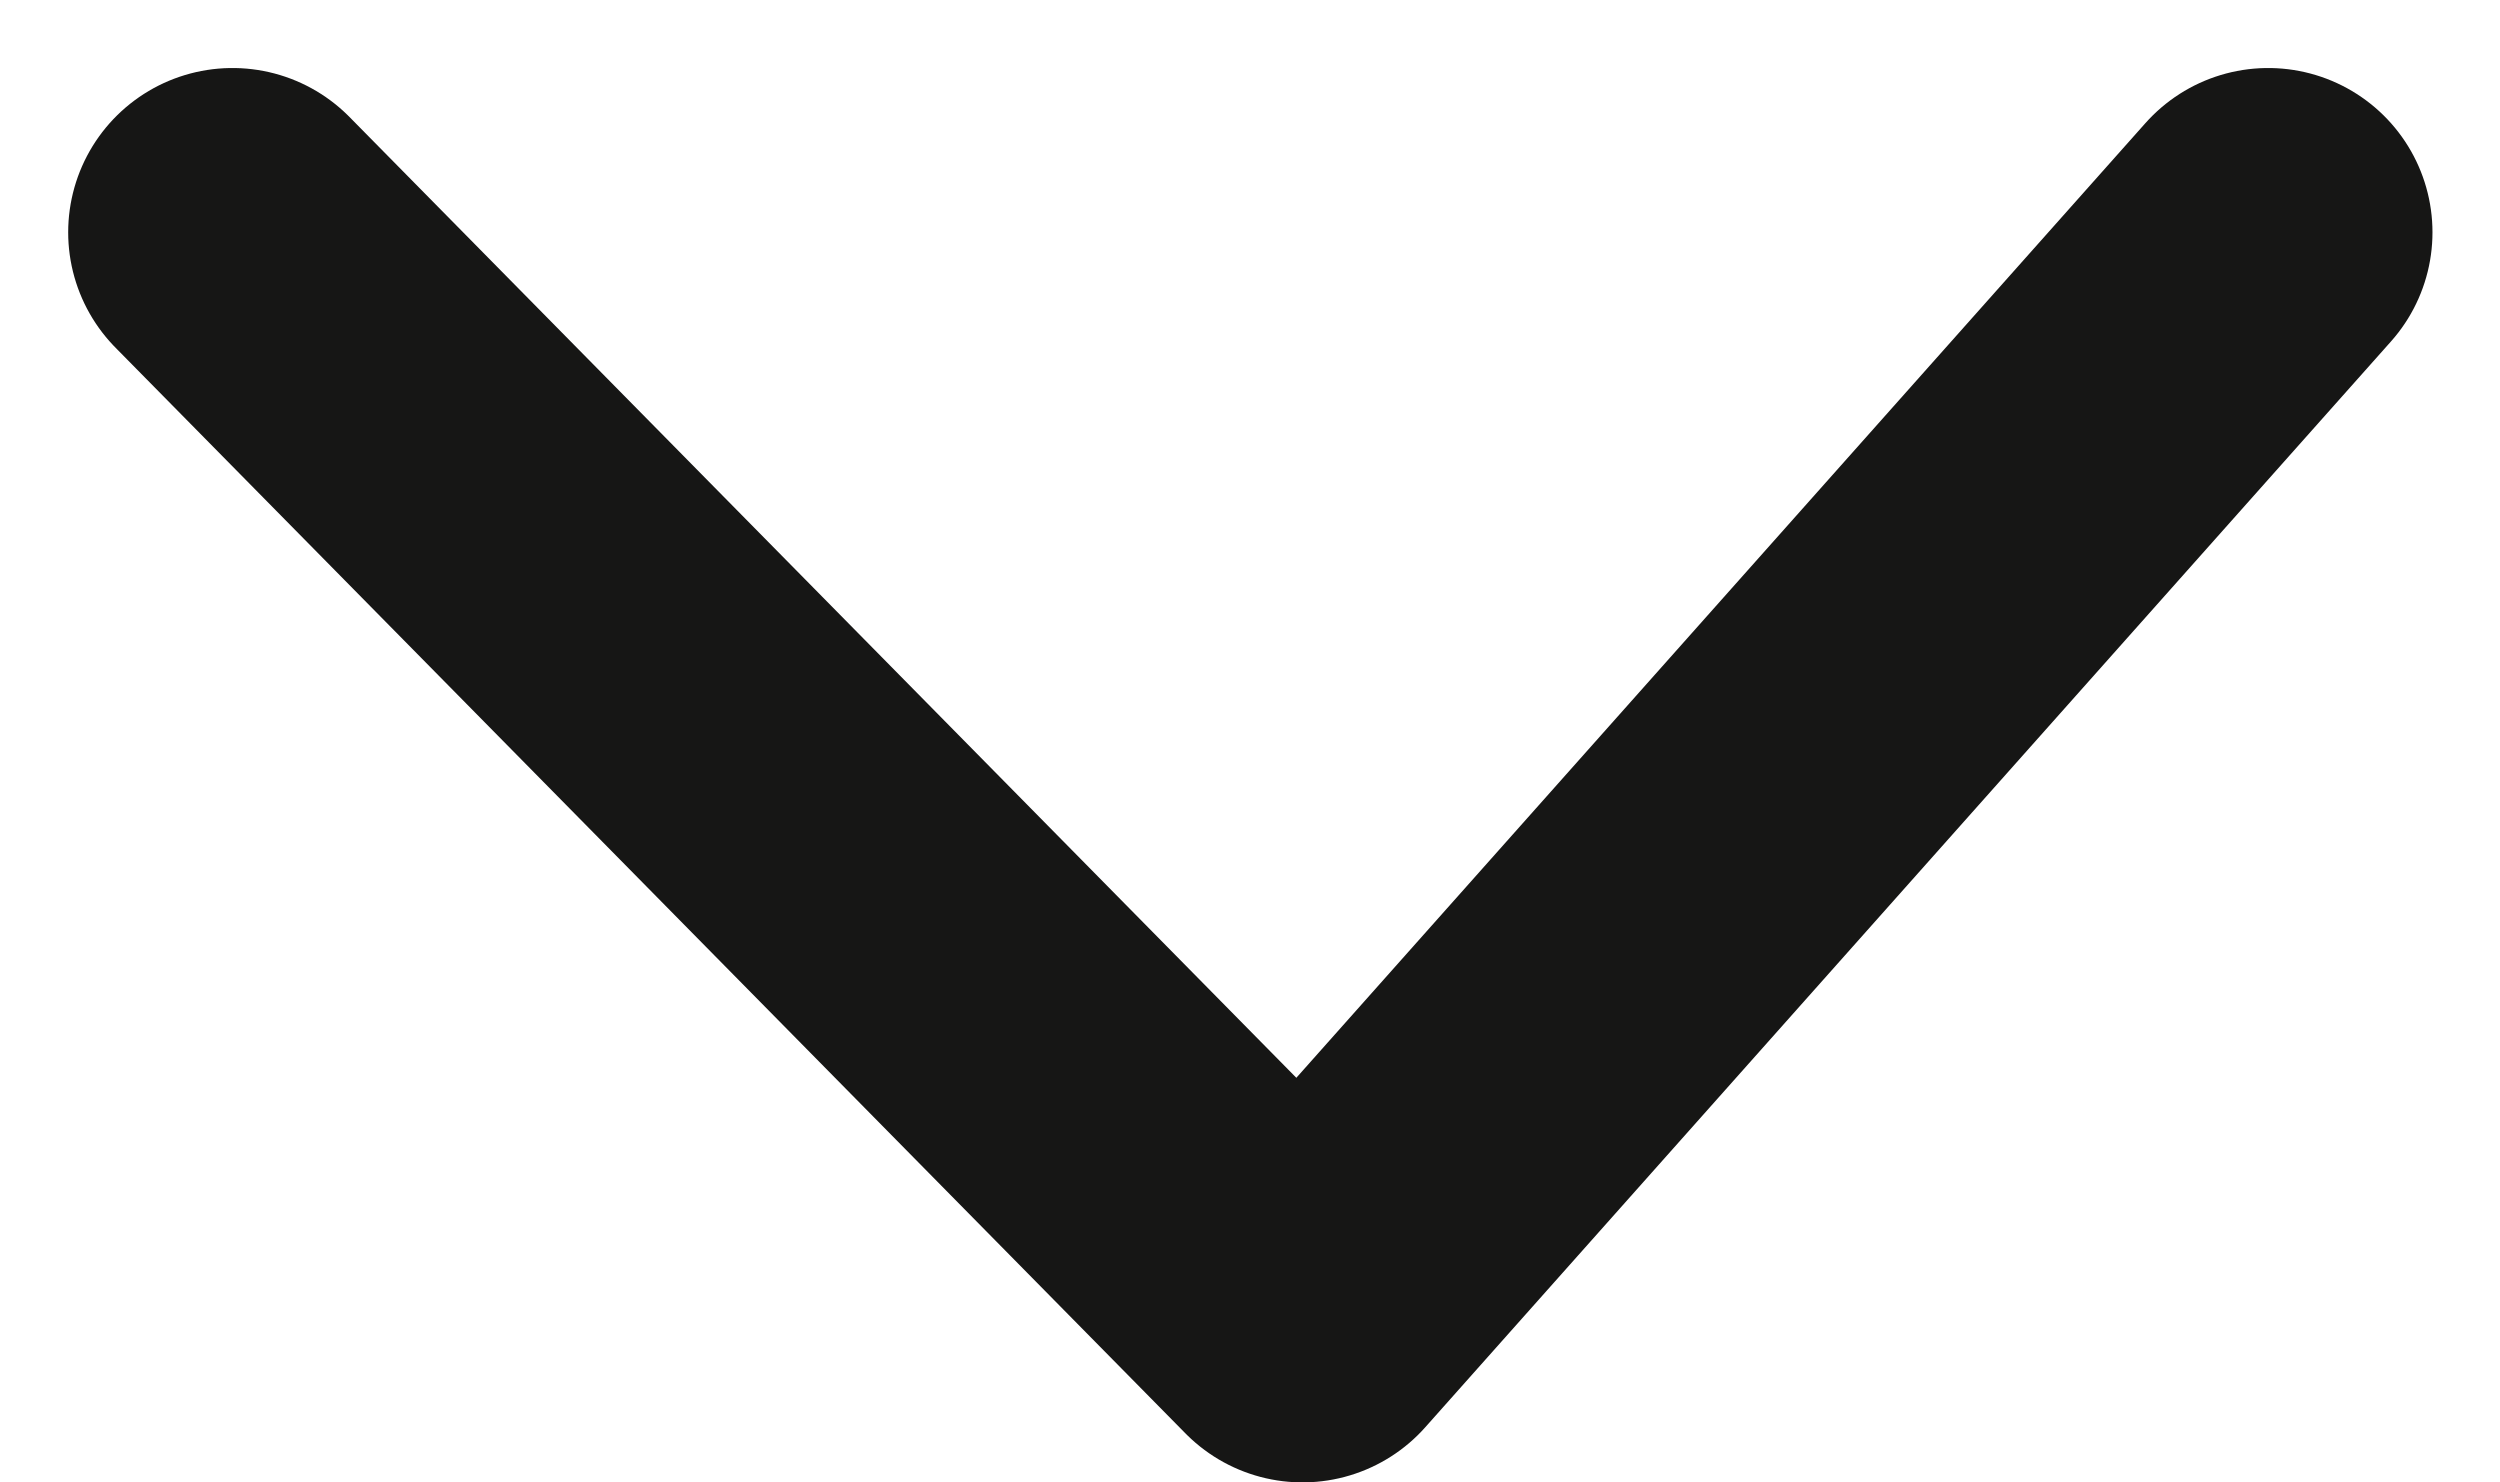 <svg xmlns="http://www.w3.org/2000/svg" width="15.217" height="9.023" viewBox="0 0 15.217 9.023">
    <path fill="none" stroke="#161615" stroke-linecap="round" stroke-linejoin="round" stroke-width="2px" d="M936.266 201.714l6.513 6.609 5.878-6.609" transform="translate(-934.851 -200.3)"/>
</svg>
